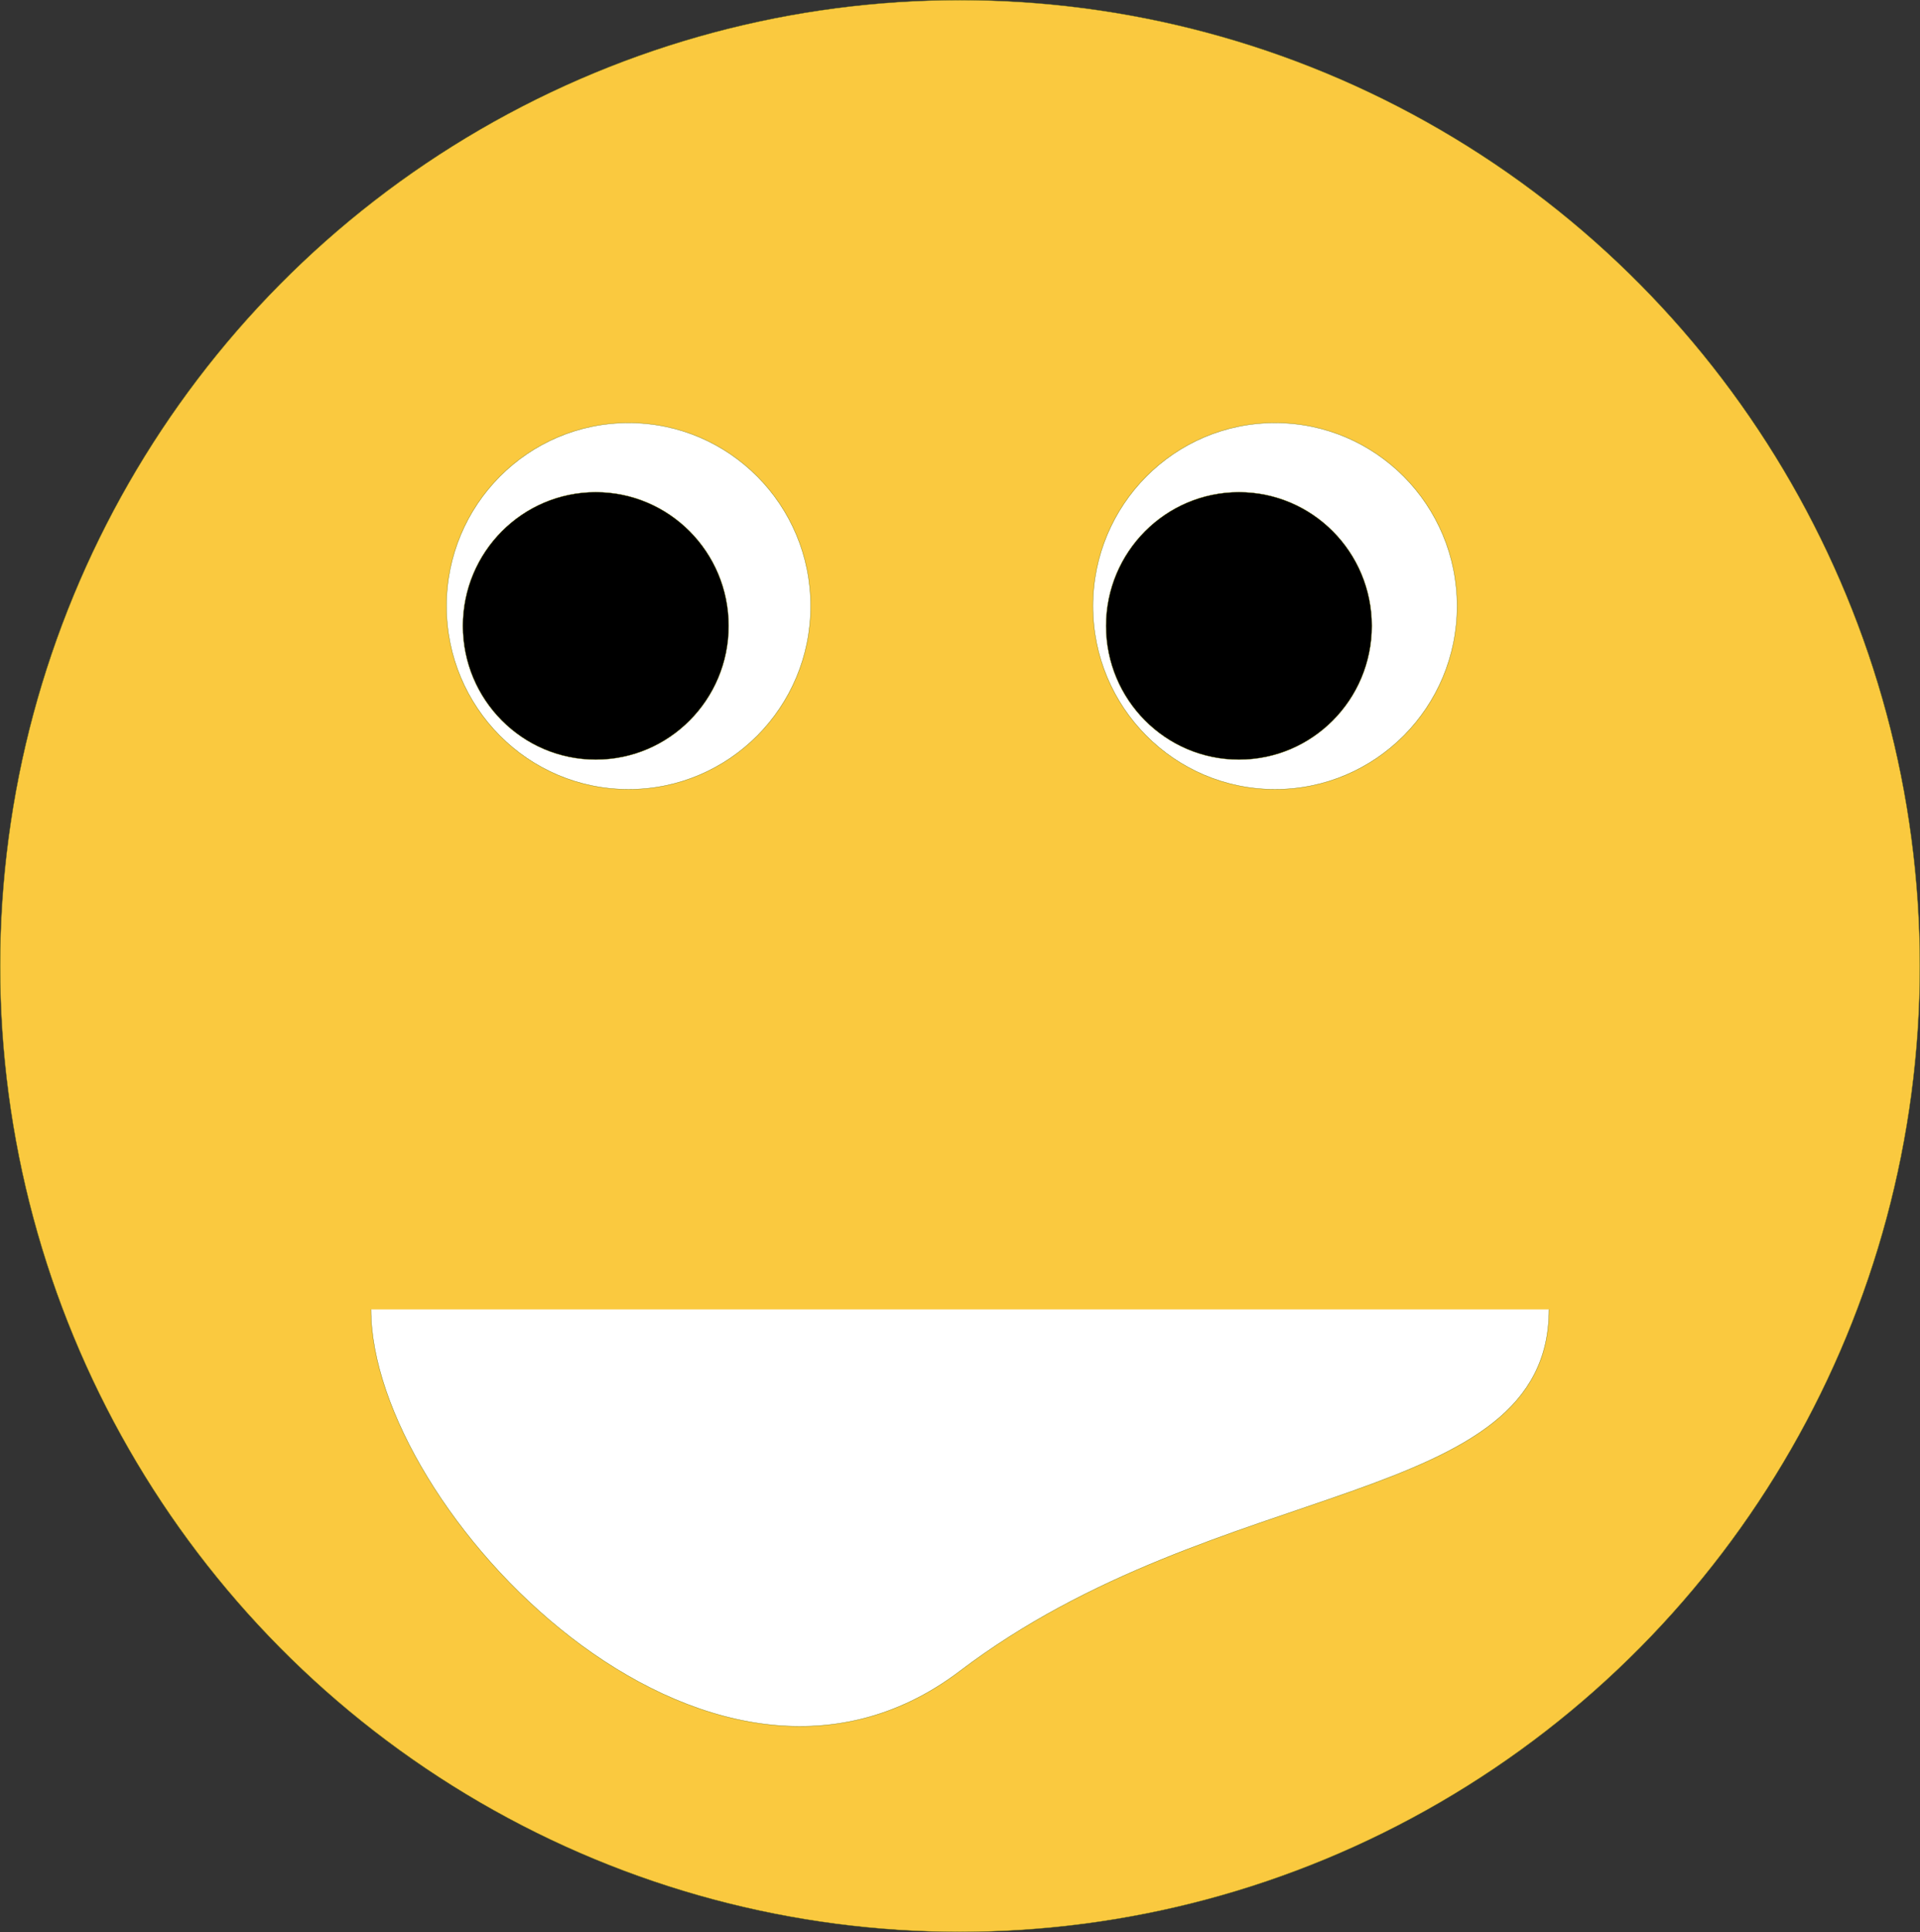 <?xml version="1.0" encoding="utf-8"?>
<!-- Generator: Adobe Illustrator 12.0.0, SVG Export Plug-In . SVG Version: 6.00 Build 51448)  -->
<!DOCTYPE svg PUBLIC "-//W3C//DTD SVG 1.1//EN" "http://www.w3.org/Graphics/SVG/1.1/DTD/svg11.dtd">
<svg  version="1.1" id="Calque_1" xmlns="http://www.w3.org/2000/svg" xmlns:xlink="http://www.w3.org/1999/xlink" width="5601" height="5634.624"
	 viewBox="0 0 5601 5634.624" overflow="visible" enable-background="new 0 0 5601 5634.624" xml:space="preserve">
<rect x="0" y="0" width="5601" height="5634.624" fill="#333333" stroke="none"/>
<ellipse fill="#FAC93F" stroke="#7E7F17" cx="2800.5" cy="2817.312" rx="2800" ry="2816.812"/>
<ellipse fill="#FFFFFF" stroke="#7E7F17" cx="1833.662" cy="1767.628" rx="531.282" ry="534.472"/>
<ellipse fill="#FFFFFF" stroke="#7E7F17" cx="3719.476" cy="1767.628" rx="531.282" ry="534.472"/>
<ellipse stroke="#7E7F17" cx="3614.176" cy="1825.409" rx="387.692" ry="390.021"/>
<ellipse stroke="#7E7F17" cx="1737.937" cy="1825.409" rx="387.692" ry="390.021"/>
<path fill="#FFFFFF" stroke="#7E7F17" d="M4518.791,3818.847c0,582.382-962.552,480.535-1718.29,1054.496
	C2062.5,5433.833,1082.21,4401.229,1082.21,3818.847"/>
</svg>
